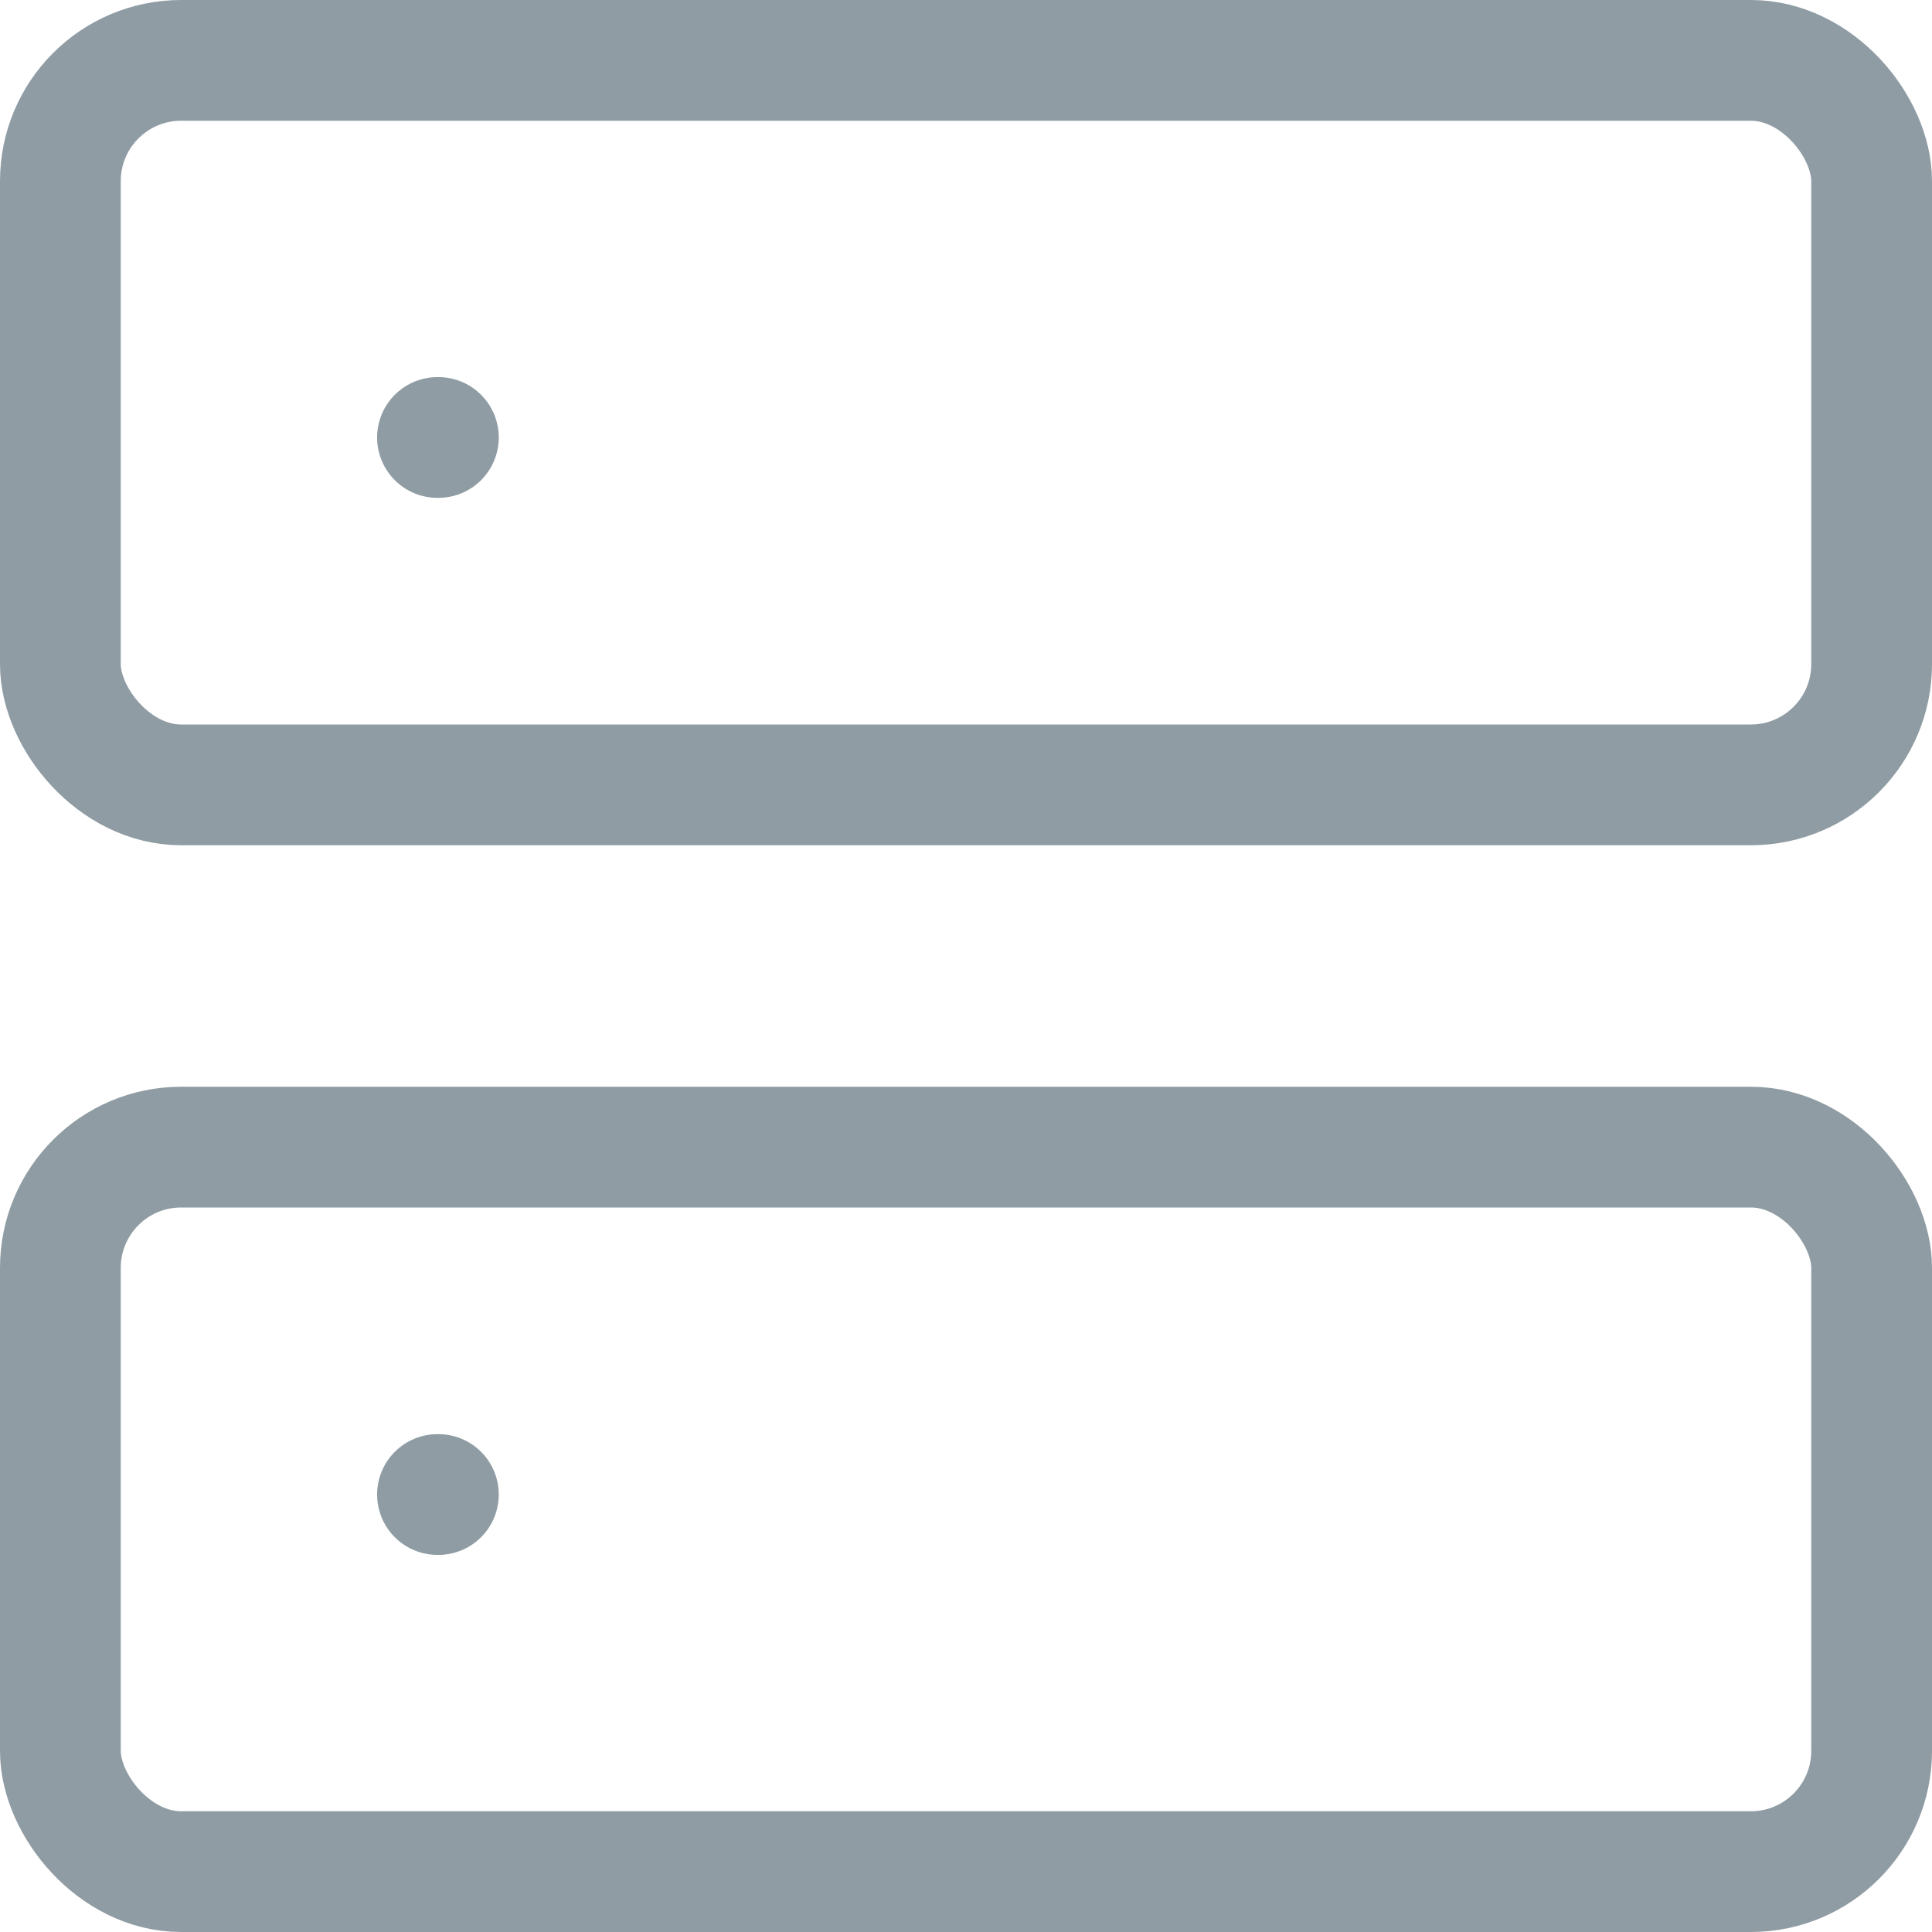 <svg xmlns="http://www.w3.org/2000/svg" width="32" height="32" viewBox="0 0 32 32">
  <g id="server" transform="translate(-0.59 -0.59)">
    <rect id="Rectangle_1518" data-name="Rectangle 1518" width="30" height="12" rx="2" transform="translate(1.59 1.59)" fill="none" stroke="#8f9ca3" stroke-linecap="round" stroke-linejoin="round" stroke-width="2"/>
    <rect id="Rectangle_1519" data-name="Rectangle 1519" width="30" height="12" rx="2" transform="translate(1.59 19.59)" fill="none" stroke="#8f9ca3" stroke-linecap="round" stroke-linejoin="round" stroke-width="2"/>
    <path id="Path_2439" data-name="Path 2439" d="M6,6h.015" transform="translate(1.836 1.836)" fill="none" stroke="#8f9ca3" stroke-linecap="round" stroke-linejoin="round" stroke-width="2"/>
    <path id="Path_2440" data-name="Path 2440" d="M6,18h.015" transform="translate(1.836 7.344)" fill="none" stroke="#8f9ca3" stroke-linecap="round" stroke-linejoin="round" stroke-width="2"/>
  </g>
</svg>
